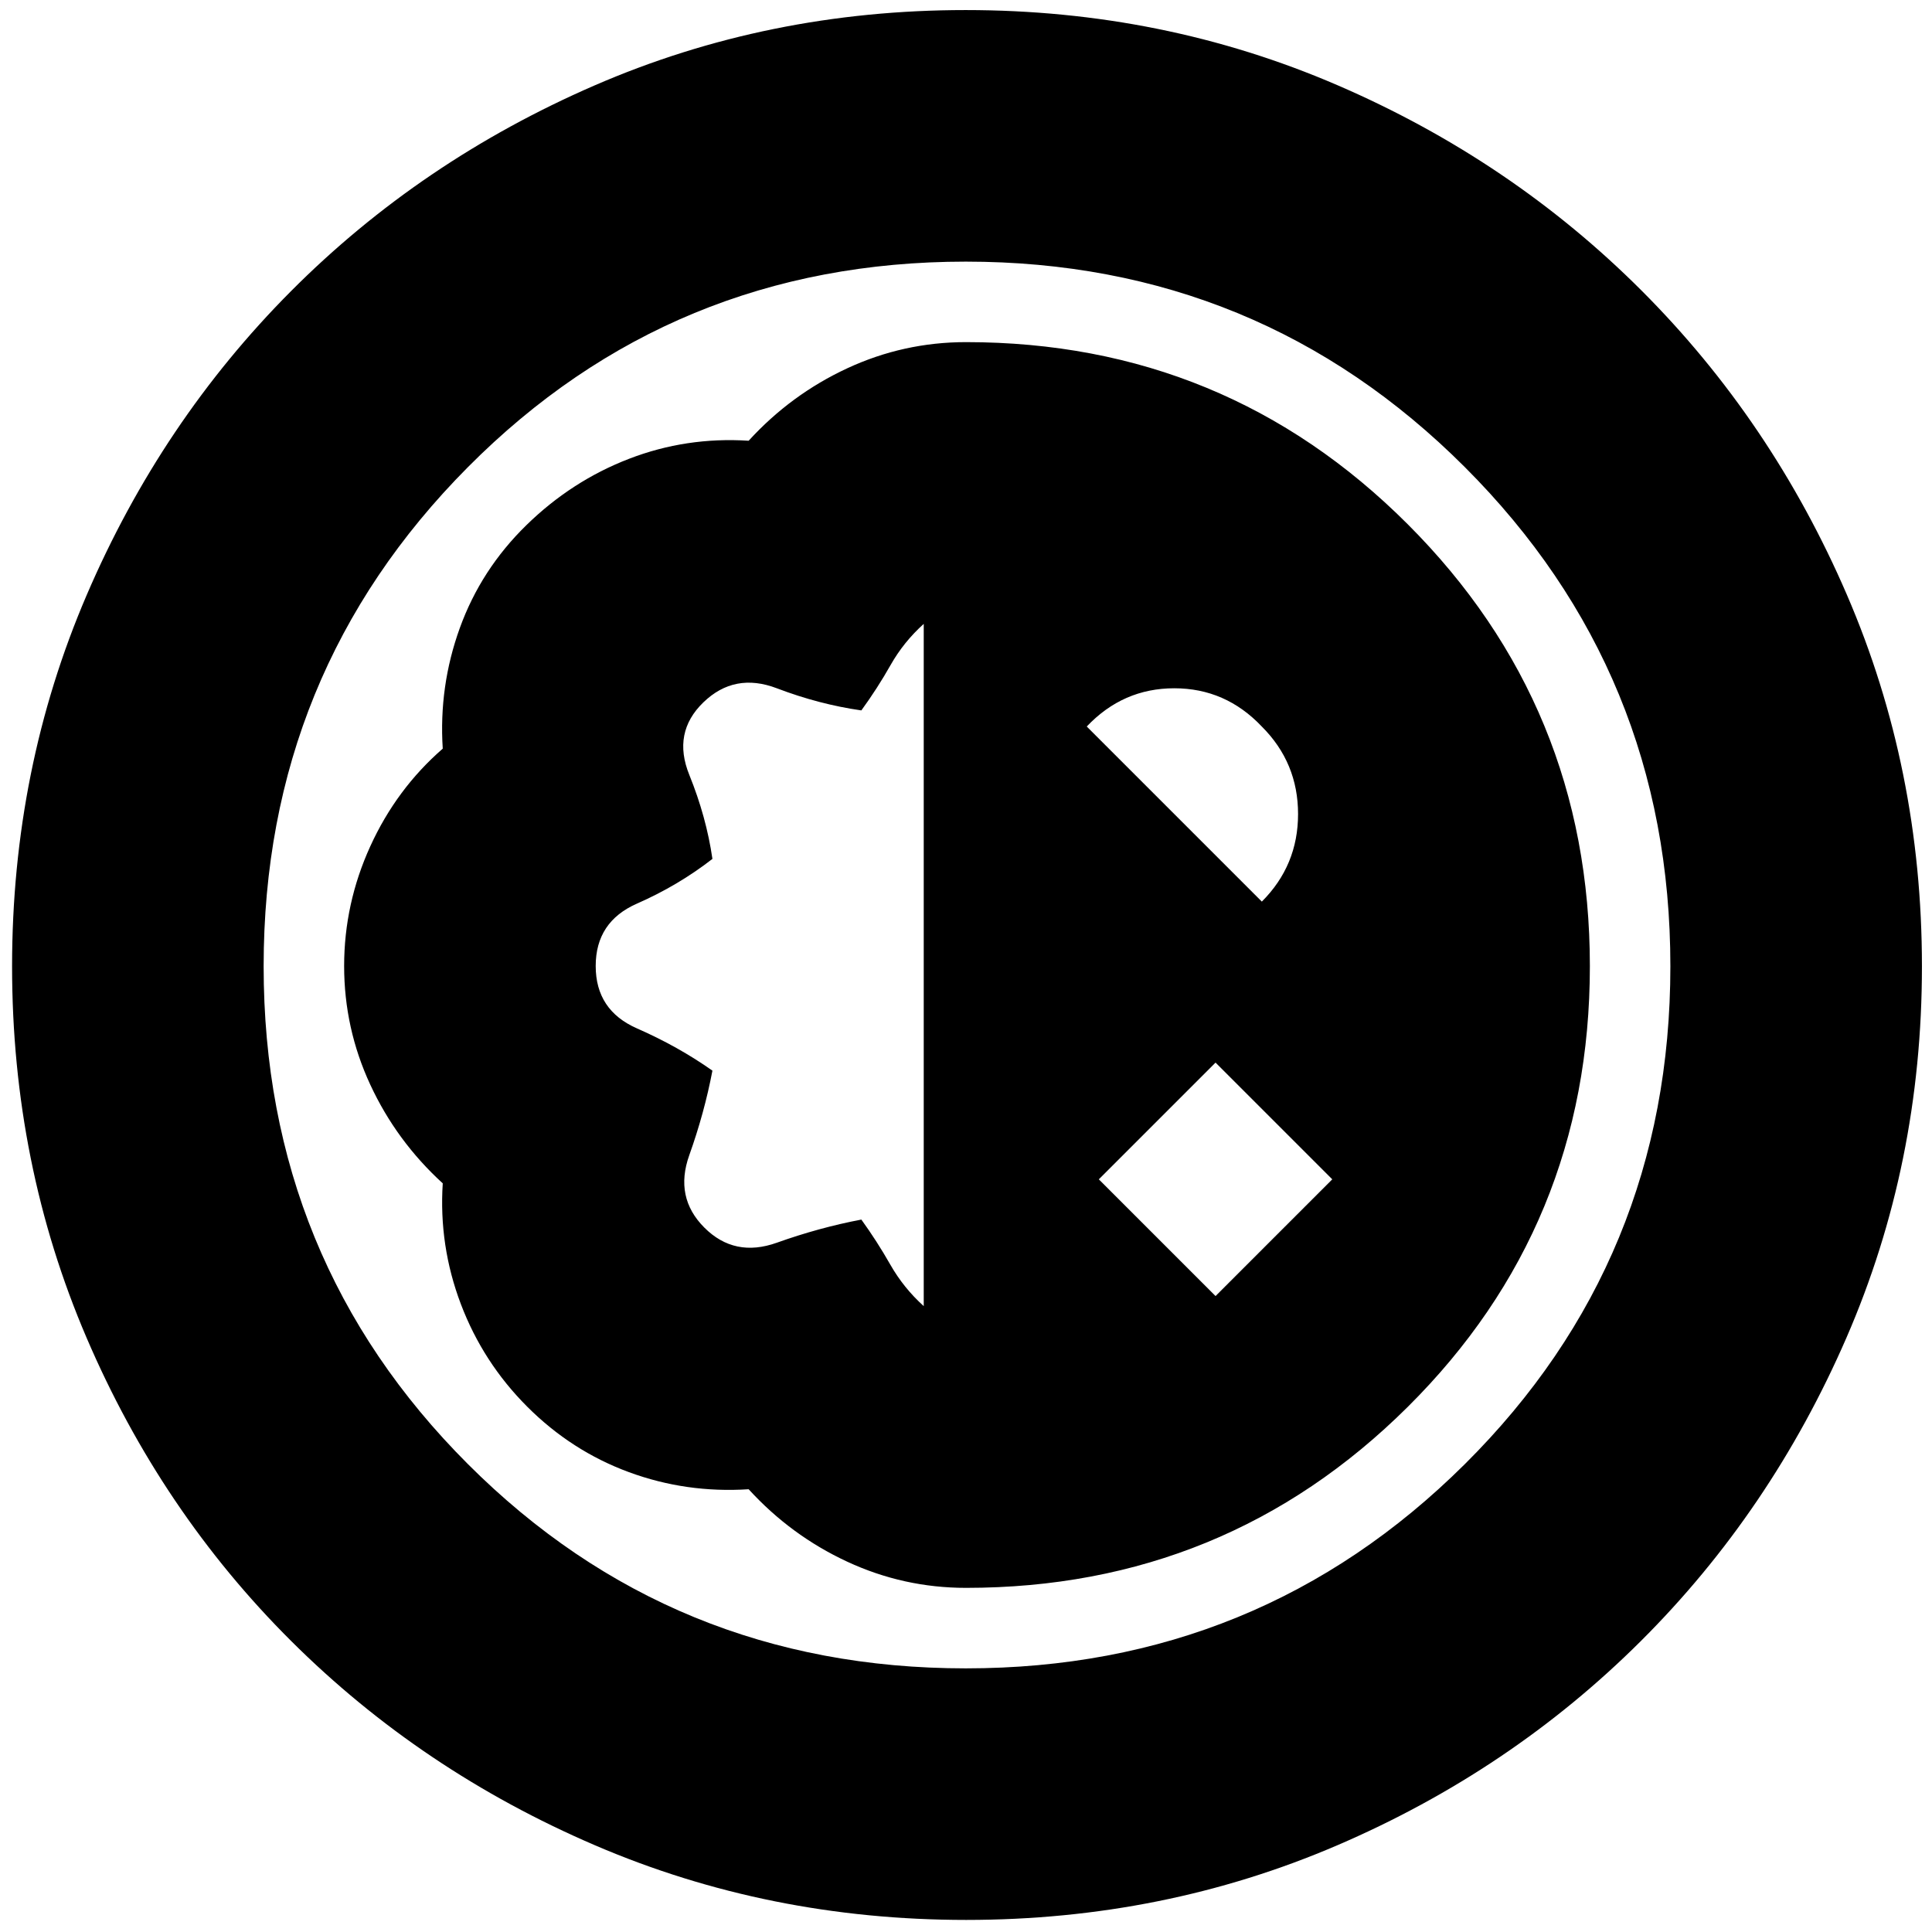<svg xmlns="http://www.w3.org/2000/svg" height="24" viewBox="0 -960 960 960" width="24"><path d="M480.09-6Q382-6 295.71-43.06q-86.28-37.05-151-101.5Q80-209 43-295.32 6-381.63 6-479.82 6-578 43.06-664.29q37.05-86.28 101.5-151Q209-880 295.32-917.5q86.31-37.5 184.5-37.5 98.18 0 184.6 37.27 86.42 37.27 151.23 102.08 64.81 64.81 102.08 151.23Q955-578 955-479.82q0 98.19-37.5 184.5Q880-209 815.32-144.56q-64.67 64.45-150.9 101.5Q578.18-6 480.09-6Zm-.21-125q145.88 0 248-101.5T830-479.88q0-145.88-102.12-248T479.88-830Q334-830 232.5-727.88t-101.5 248Q131-334 232.5-232.5T479.88-131Zm.12-40q129 0 219.5-89.92 90.5-89.91 90.5-219Q790-609 699.5-699.5T480-790q-31 0-59 13t-49 36q-31-2-59.5 9t-51 33q-22.5 22-33 51t-8.5 60q-23 20-36 48.5T171-480q0 31 13 59t36 49q-2 31 9 60t33 51q22 22 50.5 32.5T372-220q21 23 49 36t59 13Zm-21-140q-10-9-16.63-20.65Q435.74-343.3 428-354q-21 4-42 11.5t-36-7.5q-15-15-7.5-36t11.5-42q-17-12-37.5-21T296-480q0-22 20.5-31t37.5-22.22Q351-554 342.5-575t7-36q15.5-15 36.5-7t42 11q8-11 14.5-22.5T459-650v339Zm145-5-58-58 58-58 58 58-58 58Zm23-196-87-87q18-19 43.5-19t43.5 19.03q18 17.97 18 43.47T627-512Zm-146 31Z"/></svg>